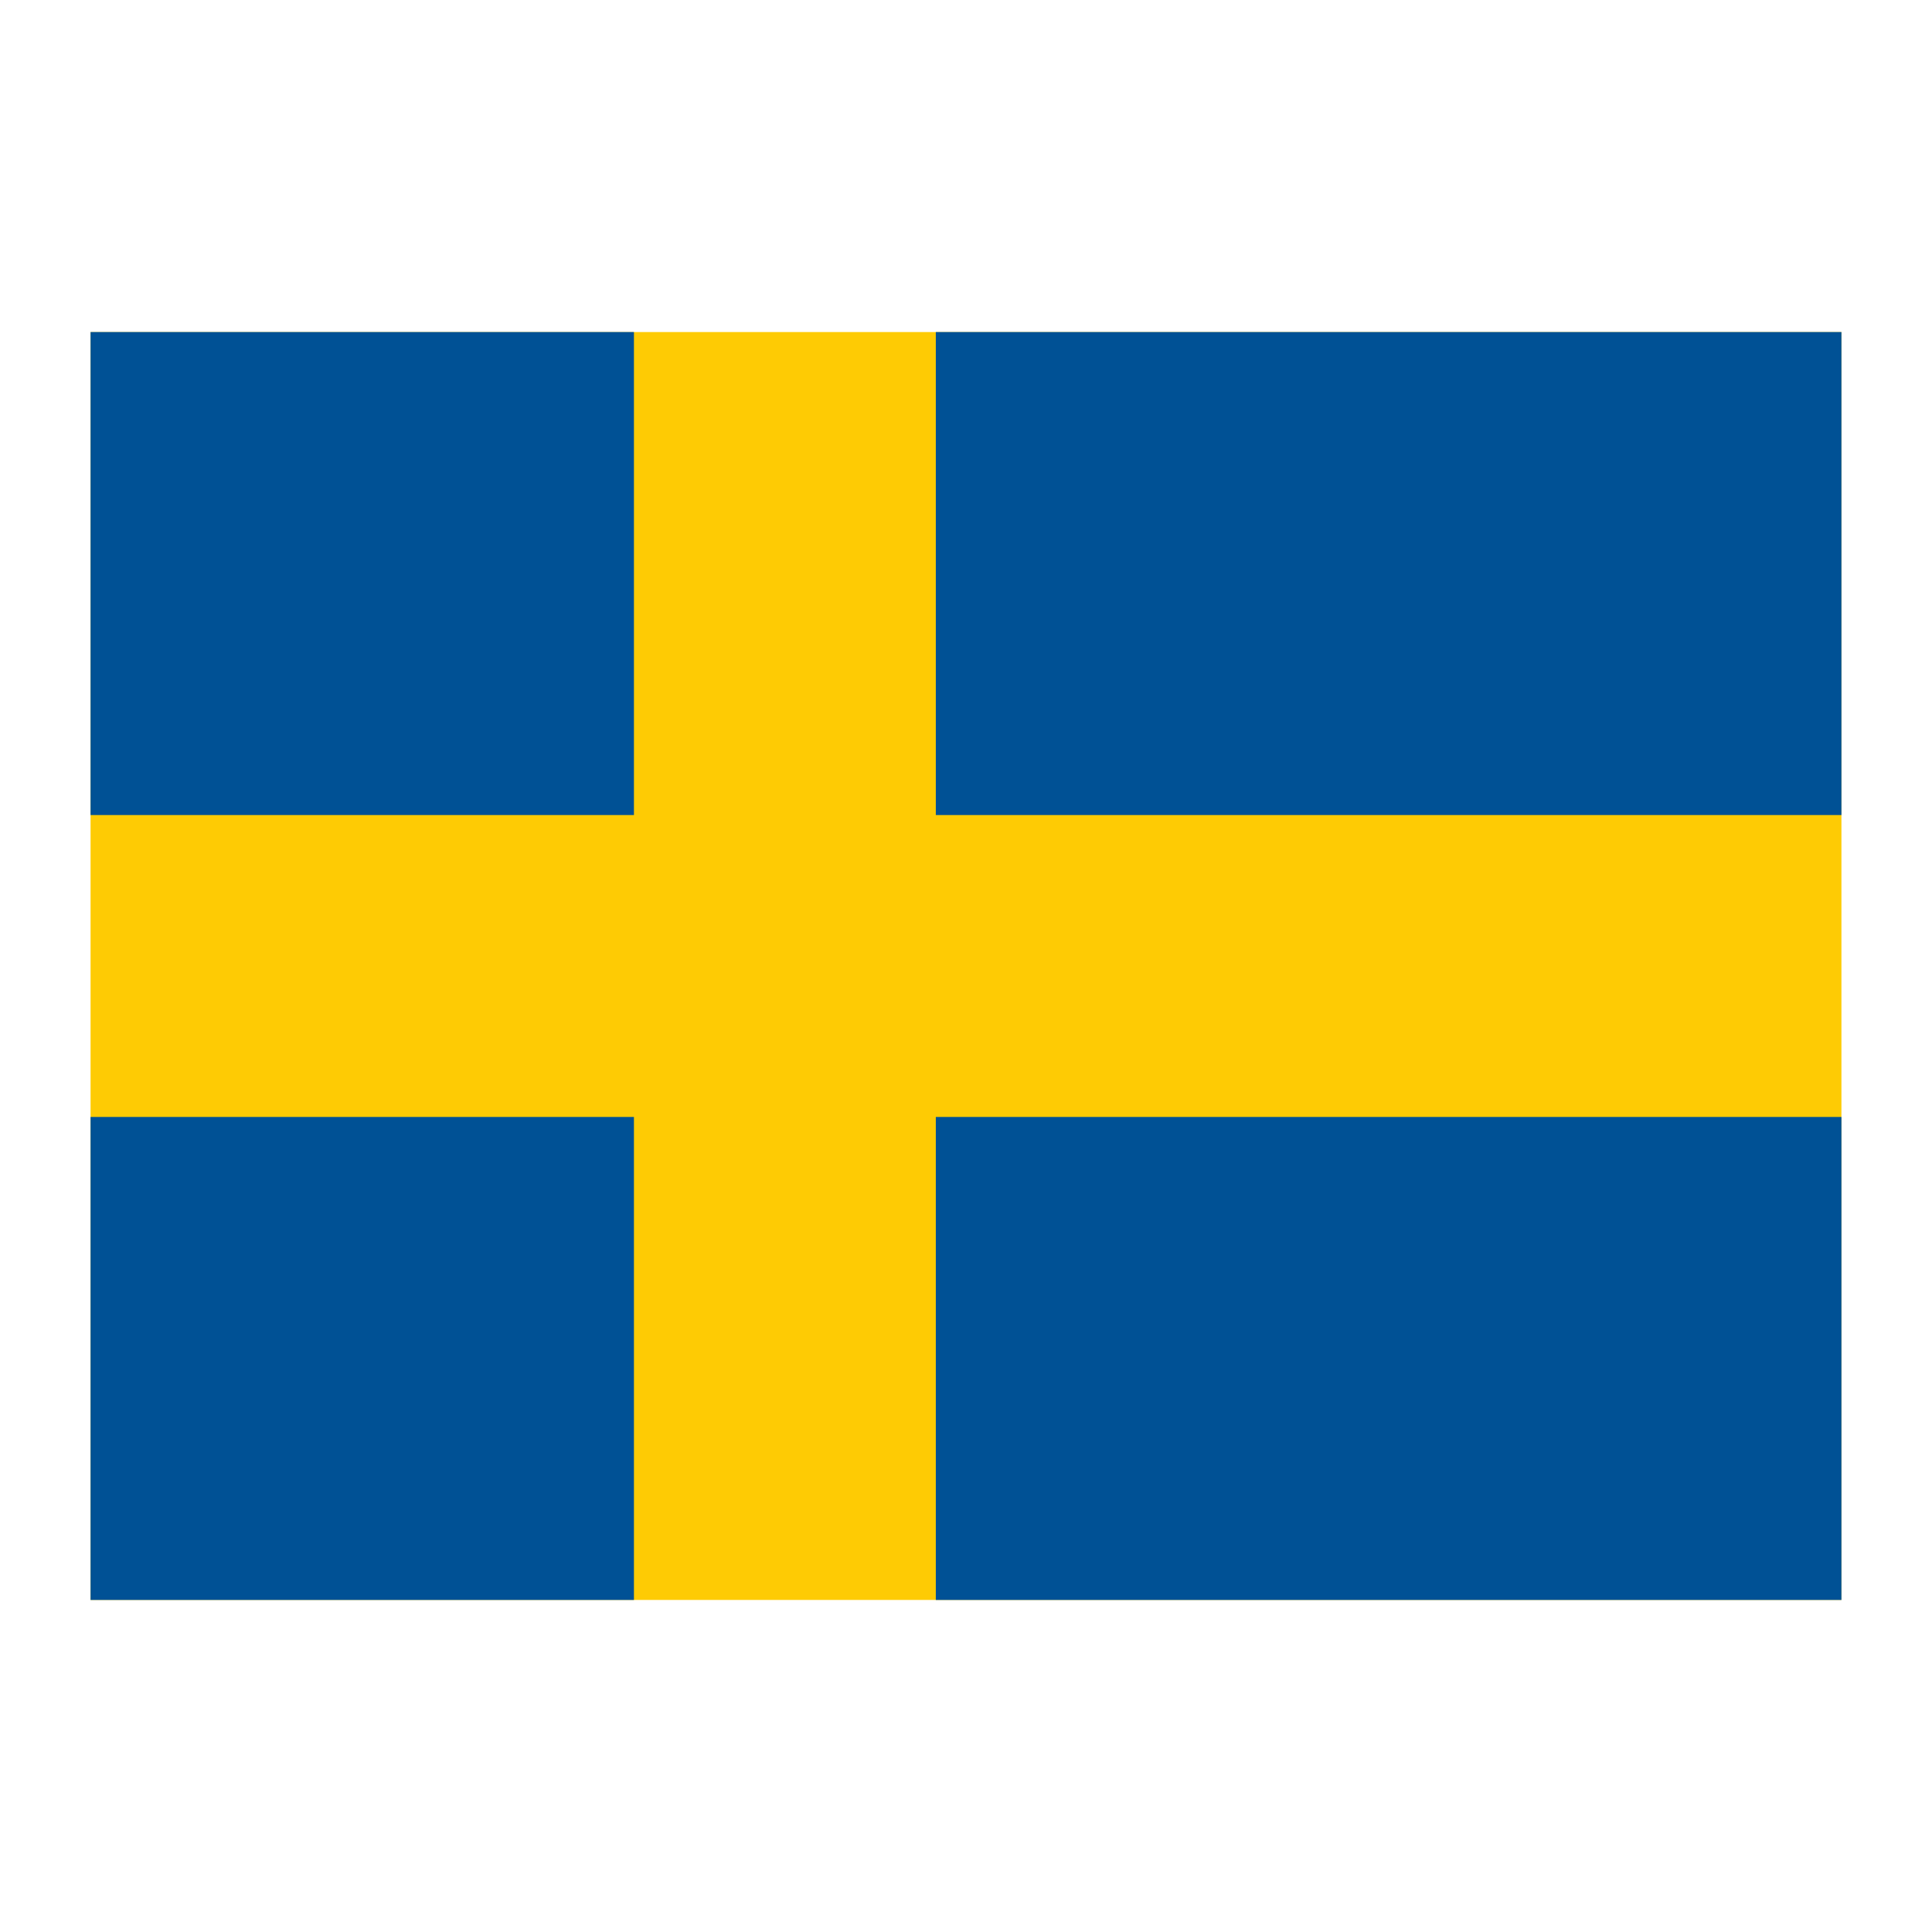 <?xml version="1.0" encoding="UTF-8"?>
<svg version="1.1" xmlns="http://www.w3.org/2000/svg" width="512" height="512">
<path d="M0 0 C153.12 0 306.24 0 464 0 C464 110.88 464 221.76 464 336 C310.88 336 157.76 336 0 336 C0 225.12 0 114.24 0 0 Z " fill="#FECB04" transform="translate(24,88)"/>
<path d="M0 0 C79.2 0 158.4 0 240 0 C240 42.24 240 84.48 240 128 C160.8 128 81.6 128 0 128 C0 85.76 0 43.52 0 0 Z " fill="#005195" transform="translate(248,296)"/>
<path d="M0 0 C79.2 0 158.4 0 240 0 C240 42.24 240 84.48 240 128 C160.8 128 81.6 128 0 128 C0 85.76 0 43.52 0 0 Z " fill="#005195" transform="translate(248,88)"/>
<path d="M0 0 C47.52 0 95.04 0 144 0 C144 42.24 144 84.48 144 128 C96.48 128 48.96 128 0 128 C0 85.76 0 43.52 0 0 Z " fill="#005195" transform="translate(24,296)"/>
<path d="M0 0 C47.52 0 95.04 0 144 0 C144 42.24 144 84.48 144 128 C96.48 128 48.96 128 0 128 C0 85.76 0 43.52 0 0 Z " fill="#005195" transform="translate(24,88)"/>
</svg>
